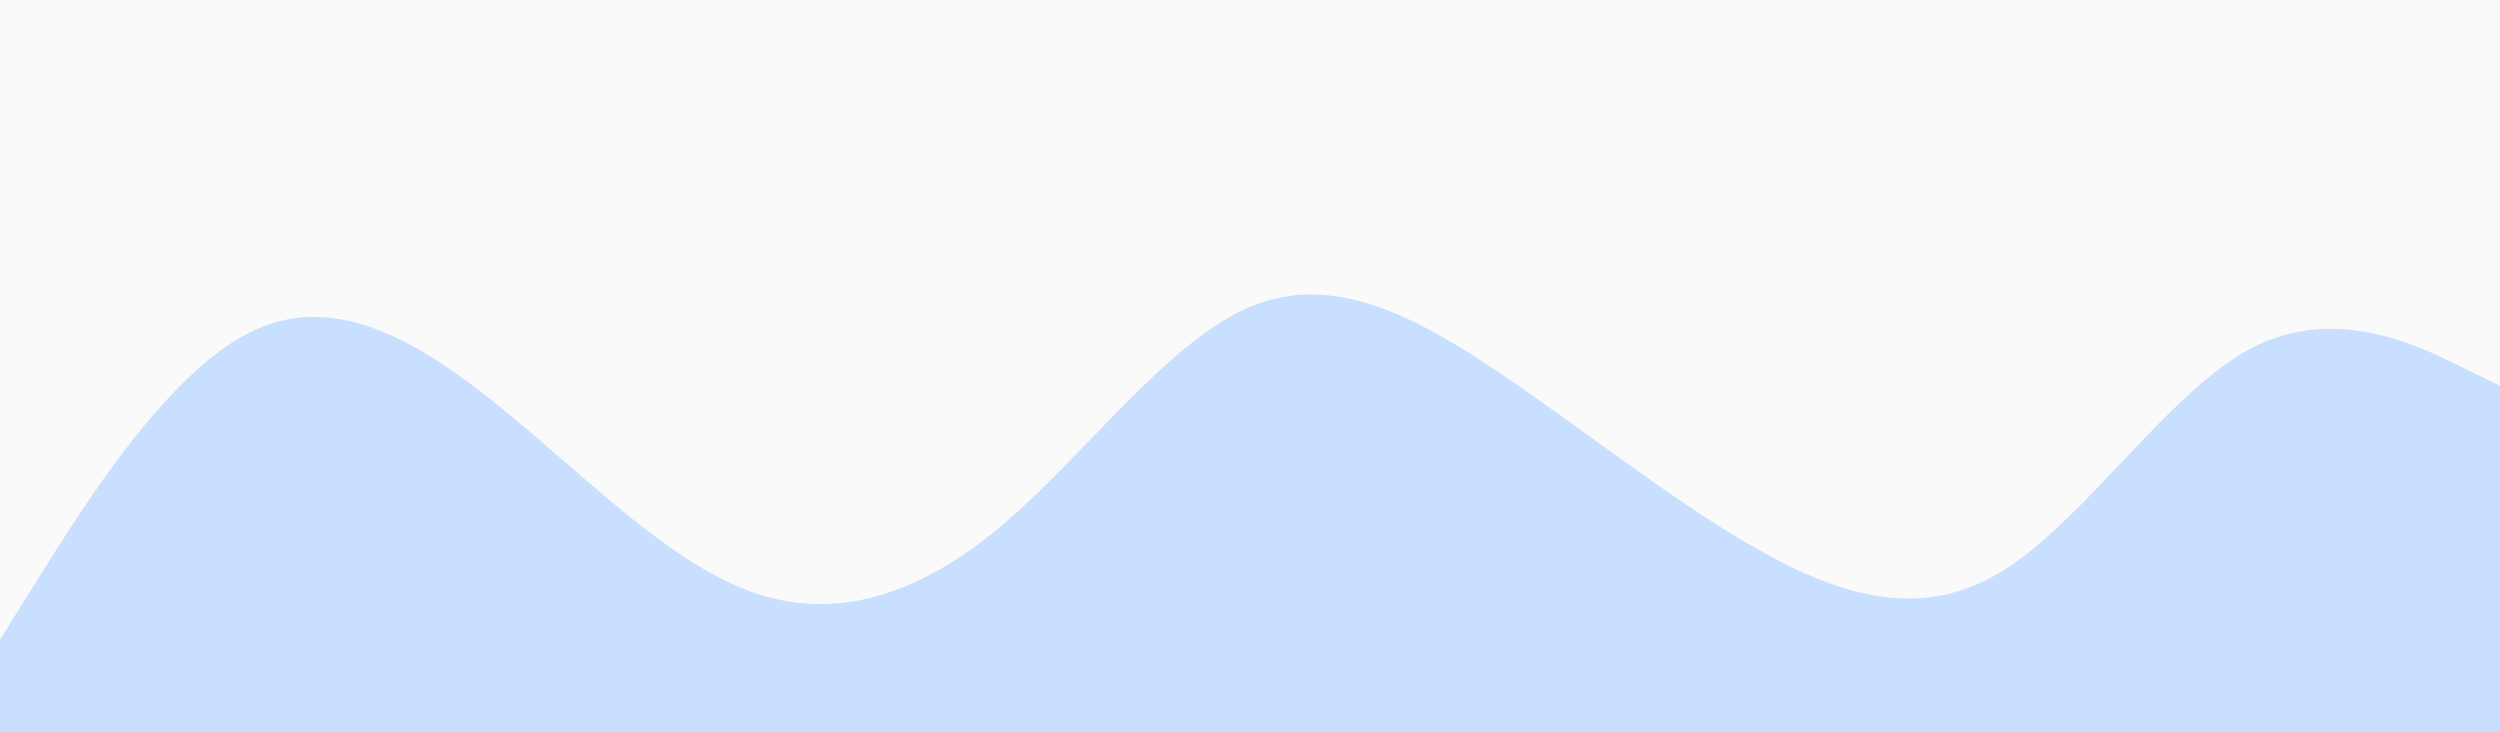 <svg id="visual" viewBox="0 0 1024 300" width="1024" height="300" xmlns="http://www.w3.org/2000/svg" xmlns:xlink="http://www.w3.org/1999/xlink" version="1.1"><rect x="0" y="0" width="1024" height="300" fill="#fafafa"></rect><path d="M0 262L17 234.8C34 207.7 68 153.3 102.2 136.2C136.3 119 170.7 139 204.8 166.7C239 194.3 273 229.7 307.2 242.2C341.3 254.7 375.7 244.3 409.8 215.7C444 187 478 140 512 125.7C546 111.3 580 129.7 614.2 152.7C648.3 175.7 682.7 203.3 716.8 223.2C751 243 785 255 819.2 234.5C853.3 214 887.7 161 921.8 142.8C956 124.7 990 141.3 1007 149.7L1024 158L1024 301L1007 301C990 301 956 301 921.8 301C887.7 301 853.3 301 819.2 301C785 301 751 301 716.8 301C682.7 301 648.3 301 614.2 301C580 301 546 301 512 301C478 301 444 301 409.8 301C375.7 301 341.3 301 307.2 301C273 301 239 301 204.8 301C170.7 301 136.3 301 102.2 301C68 301 34 301 17 301L0 301Z" fill="#c9dfff" stroke-linecap="round" stroke-linejoin="miter"></path></svg>